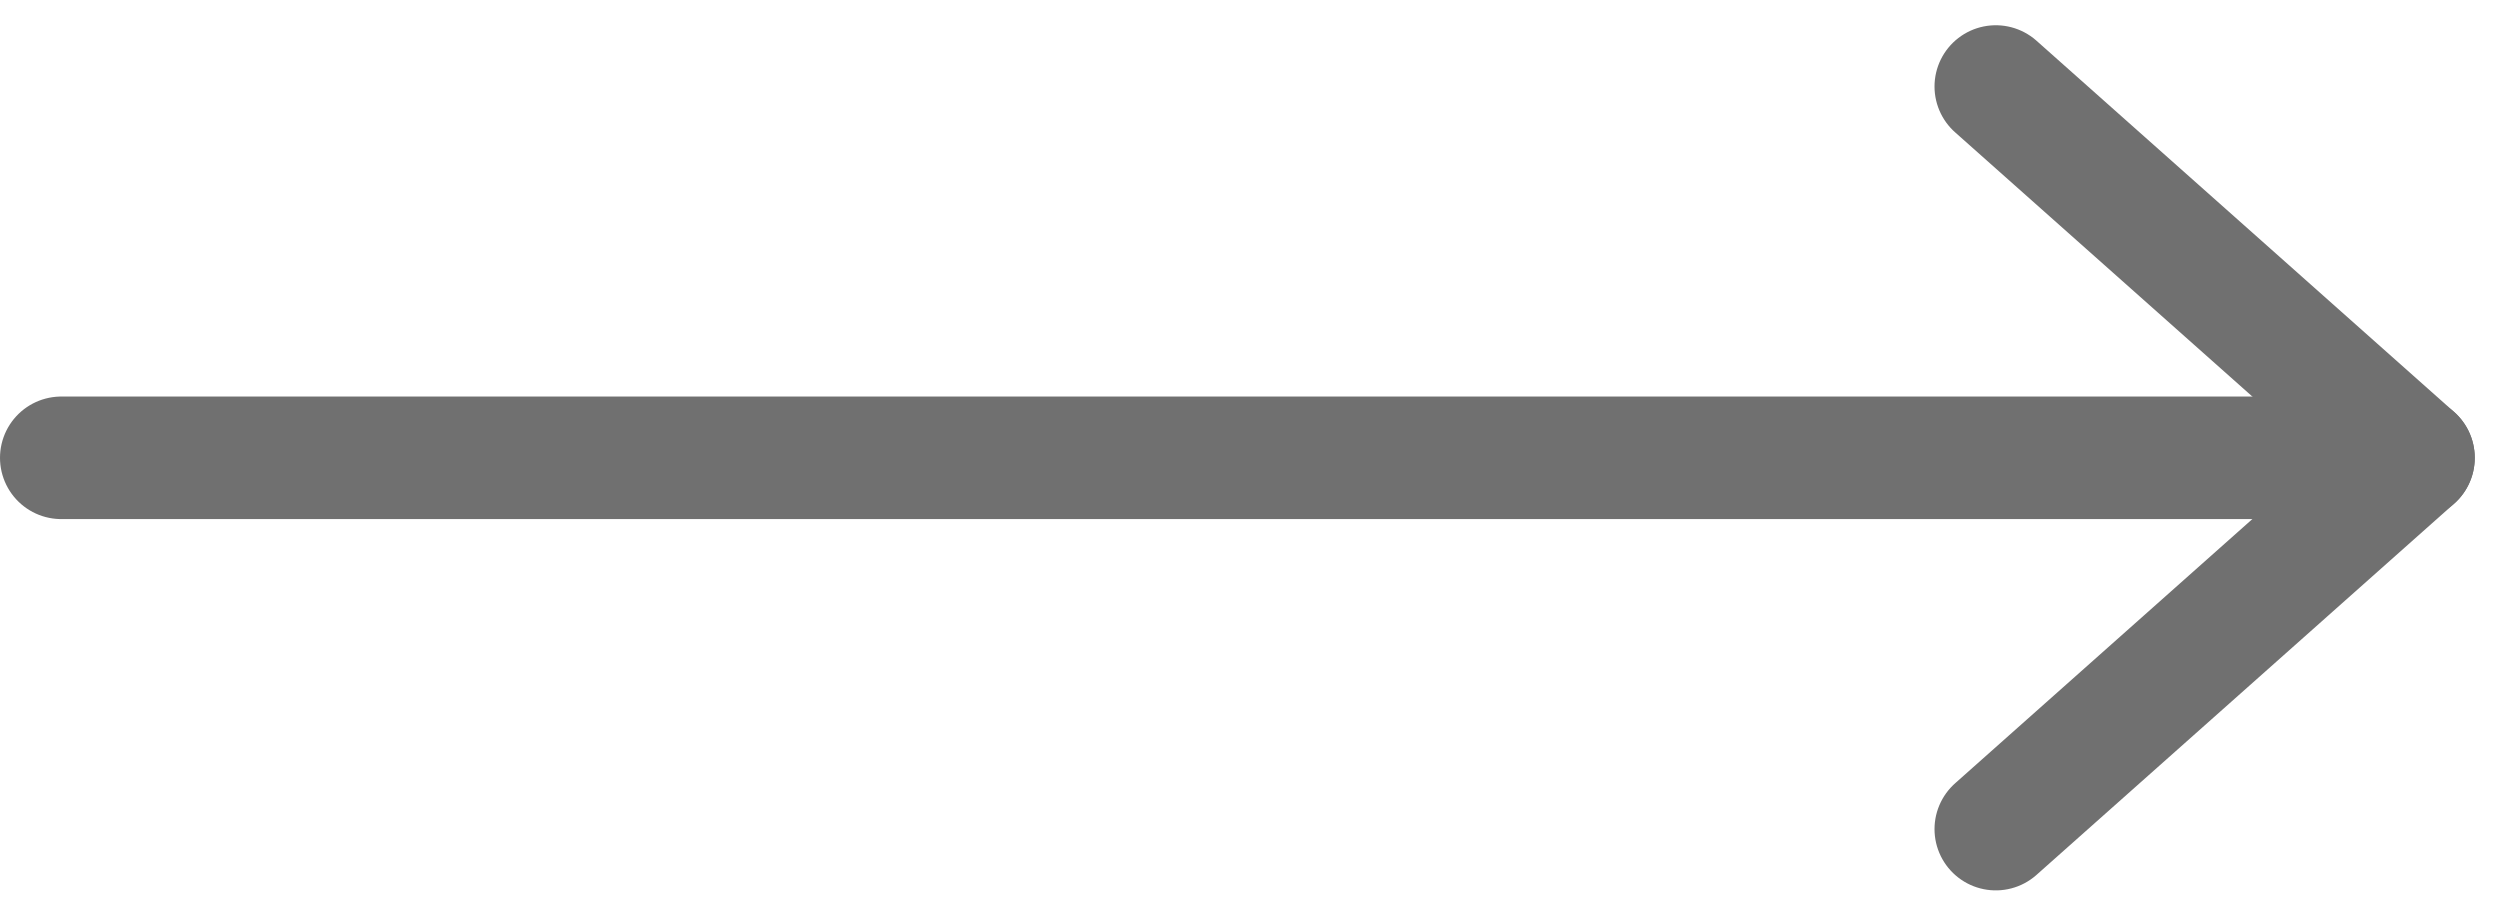 <svg xmlns="http://www.w3.org/2000/svg" width="61.204" height="22.415" viewBox="0 0 61.204 22.415">
  <g id="arrow" transform="translate(-270 -9033.382)">
    <line id="Line_1" data-name="Line 1" x2="10.226" y2="9.09" transform="translate(318.86 9035.5)" fill="none" stroke="#707070" stroke-linecap="round" stroke-width="3"/>
    <line id="Line_2" data-name="Line 2" y1="9.09" x2="10.226" transform="translate(318.86 9044.59)" fill="none" stroke="#707070" stroke-linecap="round" stroke-width="3"/>
    <line id="Line_3" data-name="Line 3" x2="56.45" transform="translate(271.5 9044.59)" fill="none" stroke="#707070" stroke-linecap="round" stroke-width="3"/>
  </g>
</svg>
